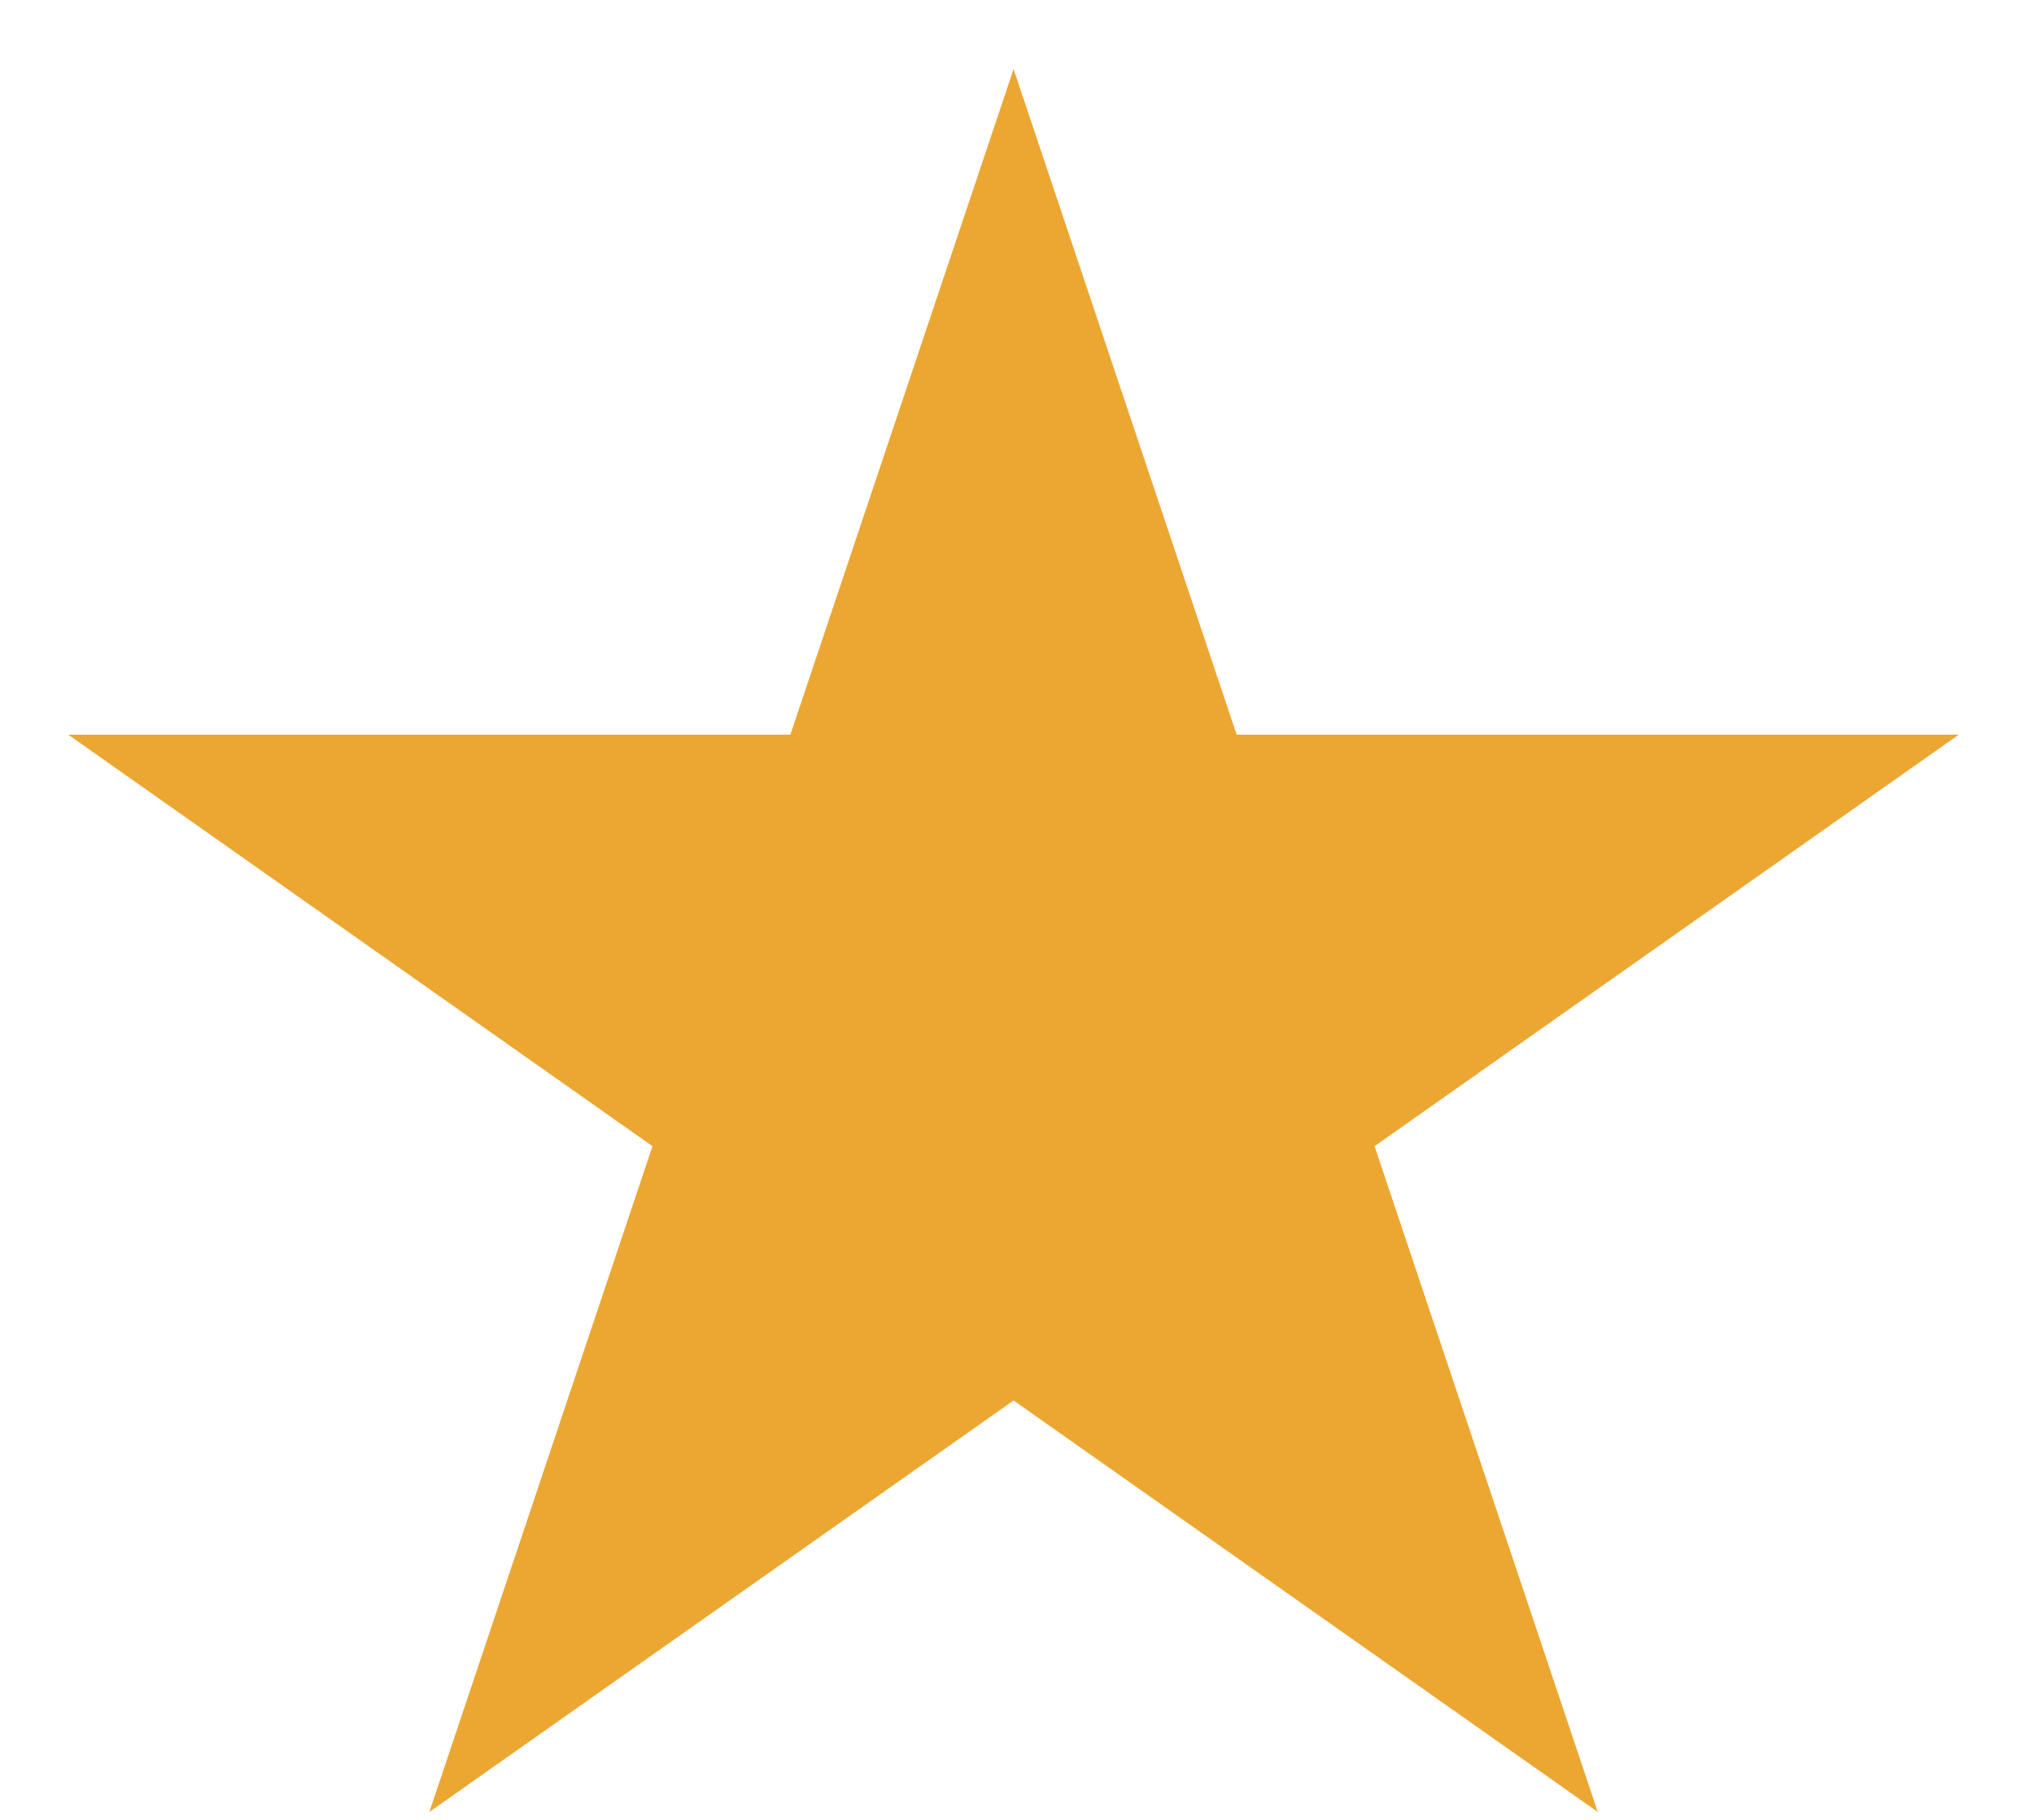 <svg width="19" height="17" viewBox="0 0 19 17" fill="none" xmlns="http://www.w3.org/2000/svg">
<path d="M9.468 0.645L11.552 6.863H18.297L12.84 10.707L14.925 16.926L9.468 13.082L4.011 16.926L6.095 10.707L0.638 6.863H7.383L9.468 0.645Z" fill="#EBA731"/>
</svg>
